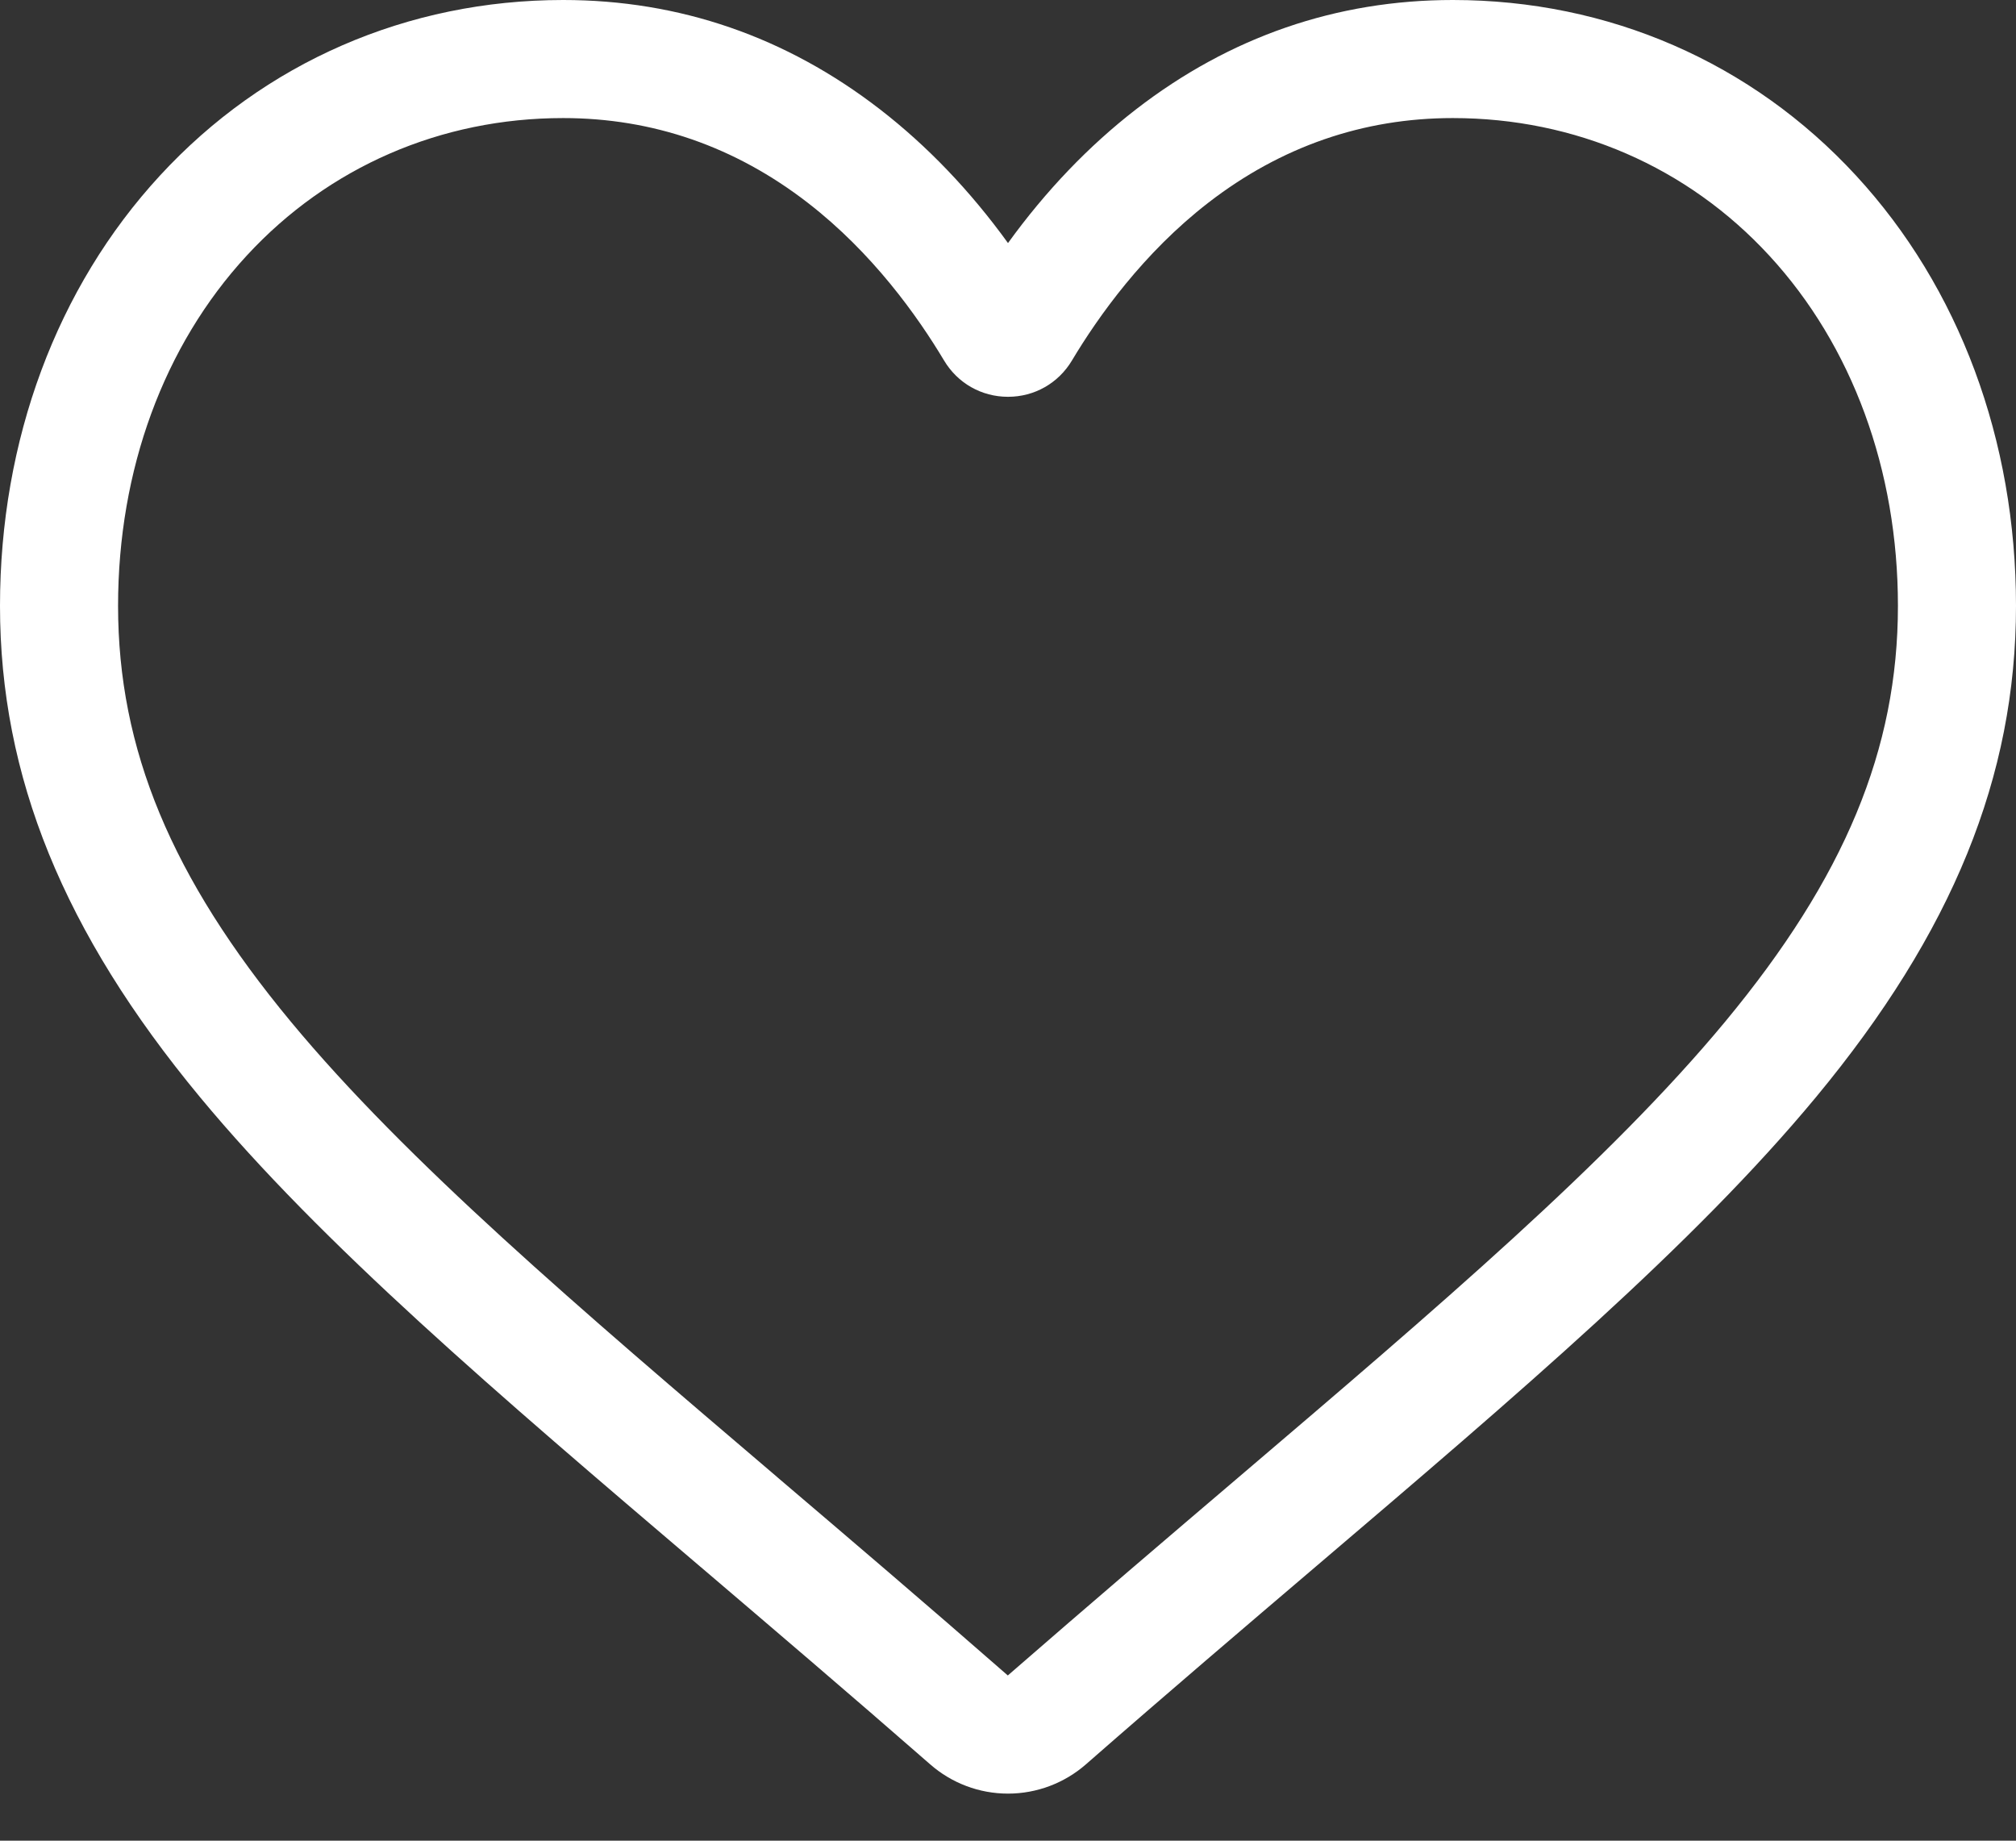 <svg width="23" height="21" viewBox="0 0 23 21" fill="none" xmlns="http://www.w3.org/2000/svg">
<rect x="0" y="0" width="23" height="21" fill="#333333" stroke="none"/>
<path d="M11.5 20.463C11.172 20.463 10.857 20.344 10.611 20.128C9.682 19.316 8.786 18.553 7.996 17.879L7.992 17.876C5.674 15.901 3.673 14.196 2.281 12.516C0.725 10.638 0 8.857 0 6.912C0 5.022 0.648 3.279 1.825 2.003C3.015 0.711 4.649 0 6.425 0C7.753 0 8.969 0.42 10.039 1.247C10.579 1.665 11.069 2.177 11.5 2.773C11.931 2.177 12.421 1.665 12.961 1.247C14.031 0.42 15.247 0 16.575 0C18.351 0 19.985 0.711 21.175 2.003C22.352 3.279 23 5.022 23 6.912C23 8.857 22.275 10.638 20.719 12.516C19.327 14.196 17.326 15.901 15.009 17.875C14.217 18.55 13.32 19.314 12.389 20.129C12.143 20.344 11.827 20.463 11.5 20.463V20.463ZM6.425 1.347C5.03 1.347 3.748 1.904 2.815 2.916C1.868 3.942 1.347 5.362 1.347 6.912C1.347 8.548 1.955 10.011 3.318 11.656C4.636 13.246 6.596 14.916 8.865 16.85L8.869 16.854C9.663 17.53 10.562 18.296 11.498 19.115C12.44 18.295 13.34 17.527 14.135 16.85C16.404 14.916 18.364 13.246 19.682 11.656C21.045 10.011 21.653 8.548 21.653 6.912C21.653 5.362 21.131 3.942 20.185 2.916C19.253 1.904 17.97 1.347 16.575 1.347C15.553 1.347 14.614 1.672 13.785 2.313C13.047 2.884 12.532 3.607 12.23 4.112C12.075 4.372 11.802 4.527 11.5 4.527C11.198 4.527 10.925 4.372 10.77 4.112C10.468 3.607 9.954 2.884 9.215 2.313C8.386 1.672 7.447 1.347 6.425 1.347V1.347Z" fill="white"/>
</svg>
